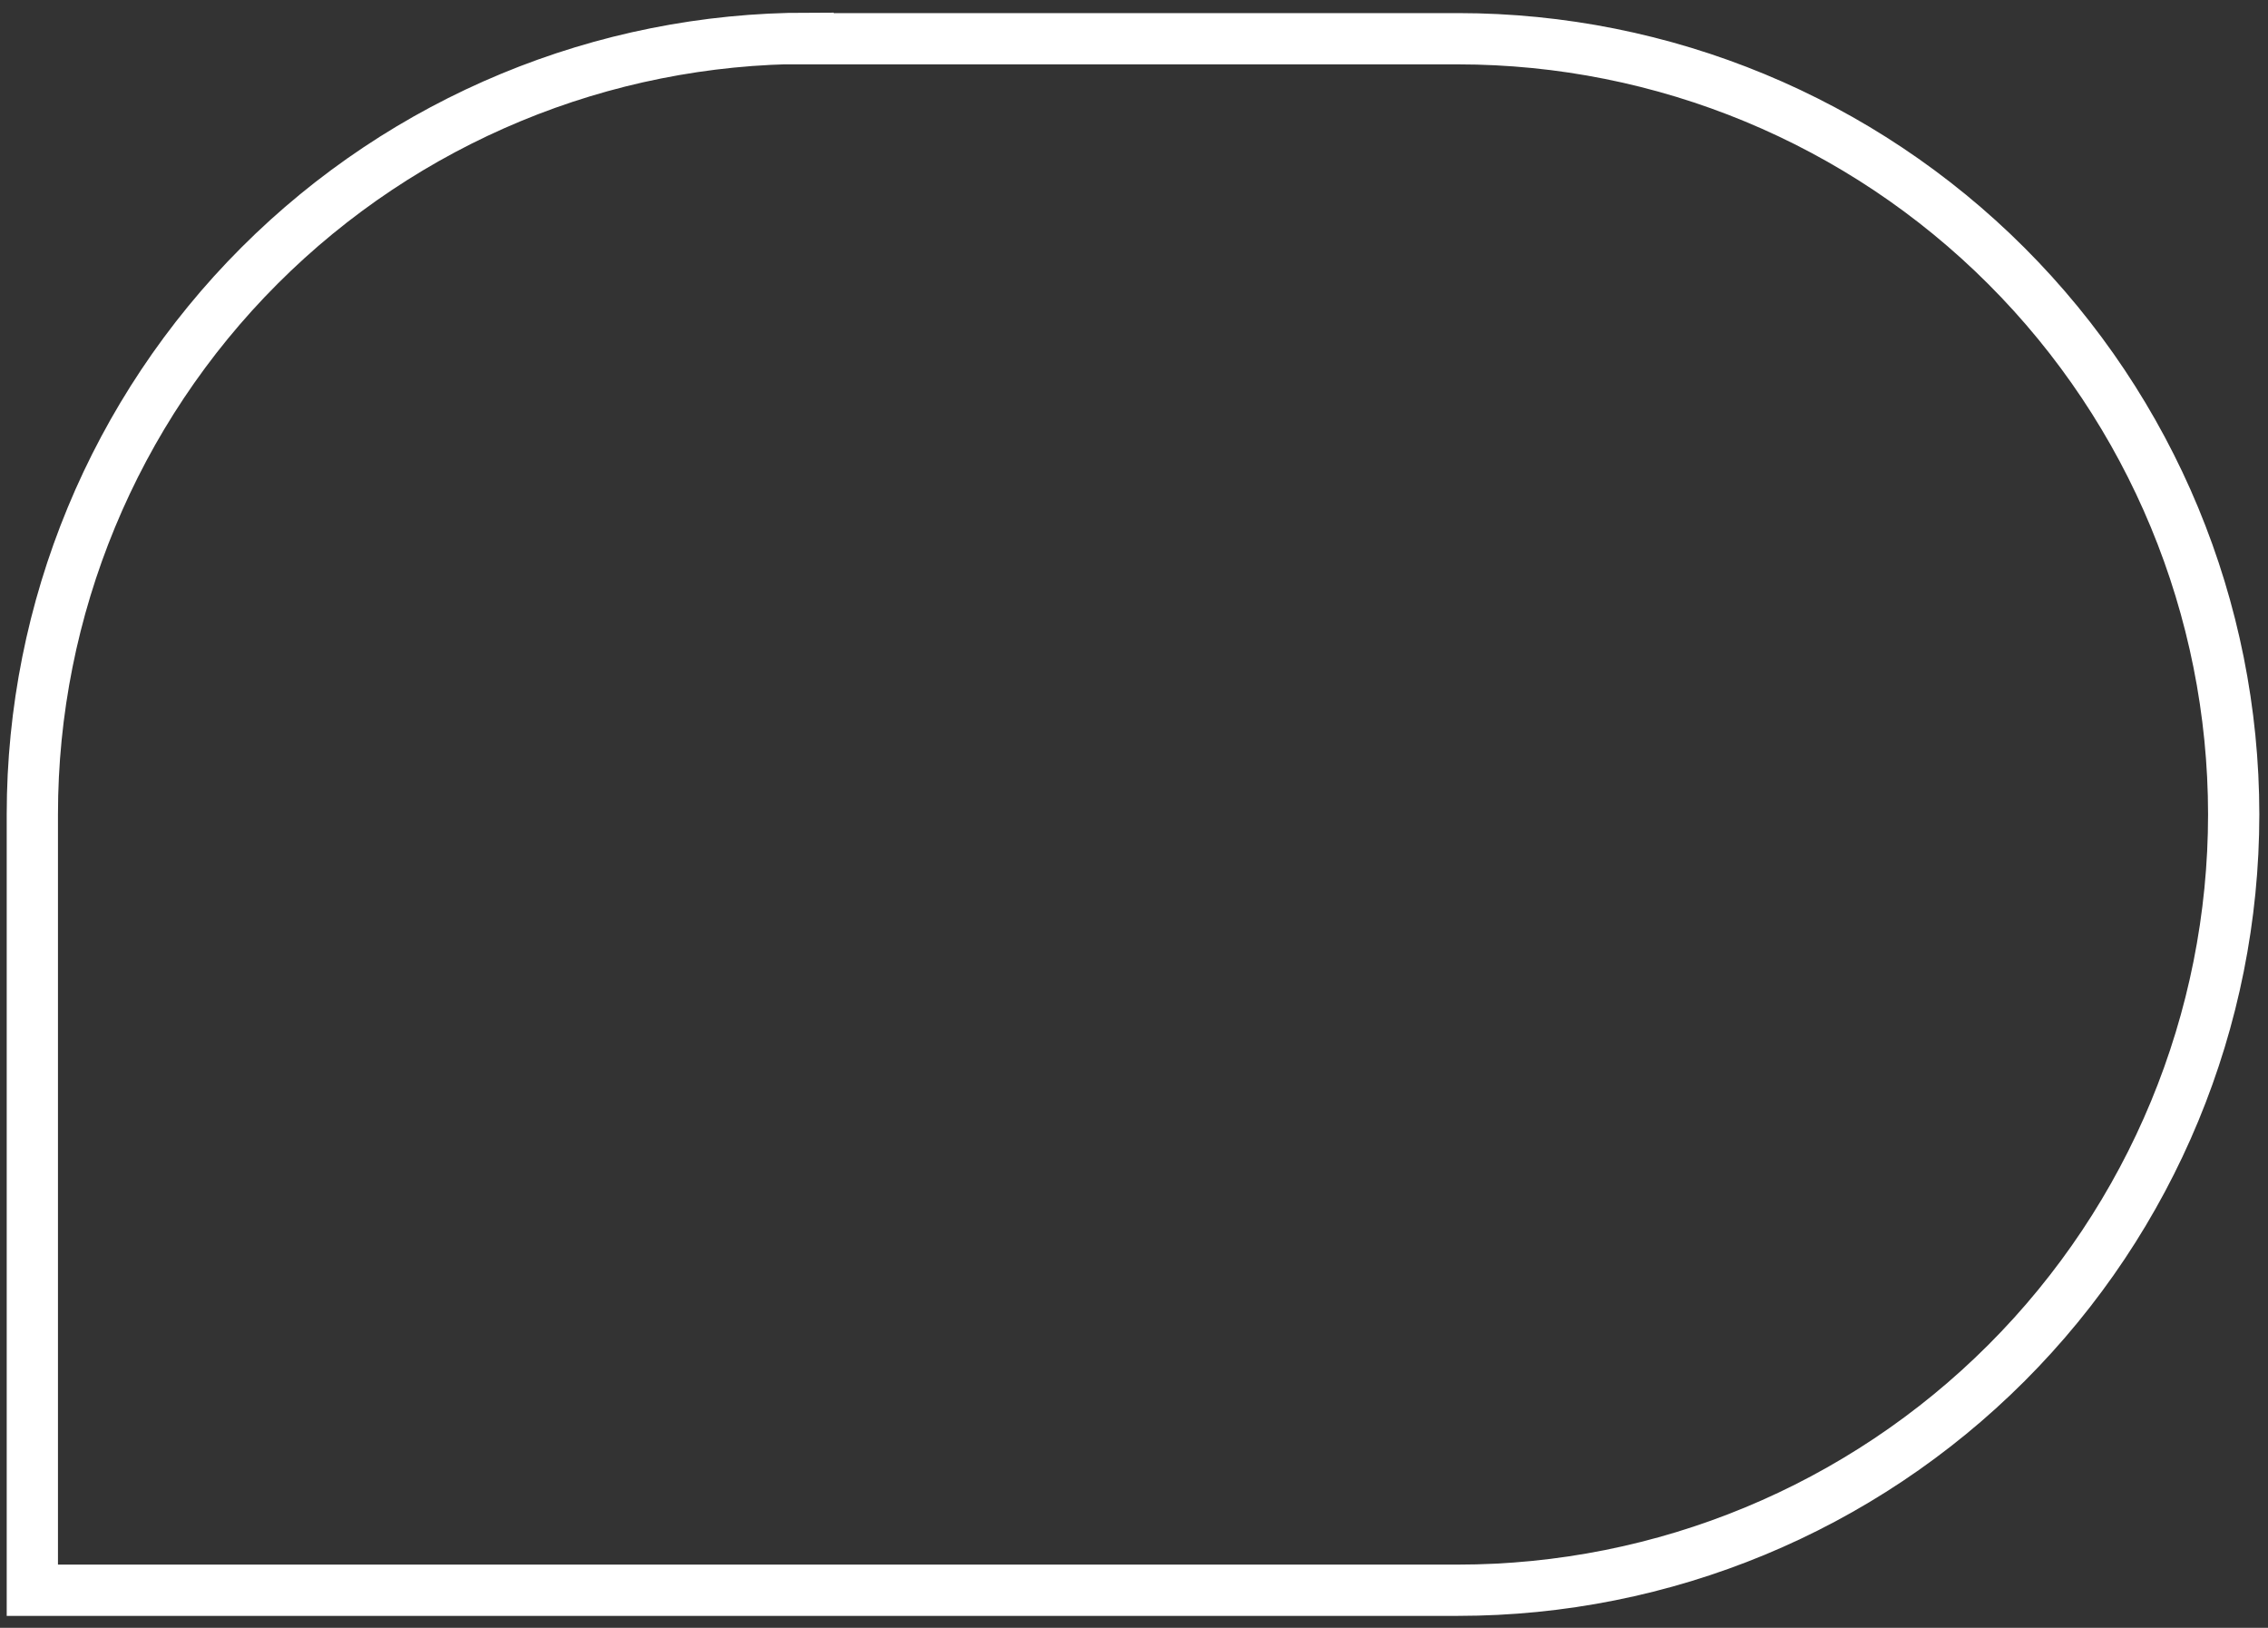 <svg width="177" height="127" viewBox="0 0 177 127" fill="none" xmlns="http://www.w3.org/2000/svg">
<rect x="0" y="0" width="177" height="127" fill="#333333" stroke="none"/>
<path d="M63.064 3.022H113.794C129.842 3.025 145.233 9.4 156.583 20.746C167.933 32.092 174.314 47.48 174.323 63.528V63.528C174.323 79.585 167.945 94.983 156.591 106.337C145.238 117.69 129.839 124.069 113.783 124.069H2.524V63.528C2.524 47.472 8.902 32.073 20.256 20.72C31.609 9.366 47.008 2.988 63.064 2.988V3.022Z" stroke="white" stroke-width="4" stroke-miterlimit="10"/>
</svg>
